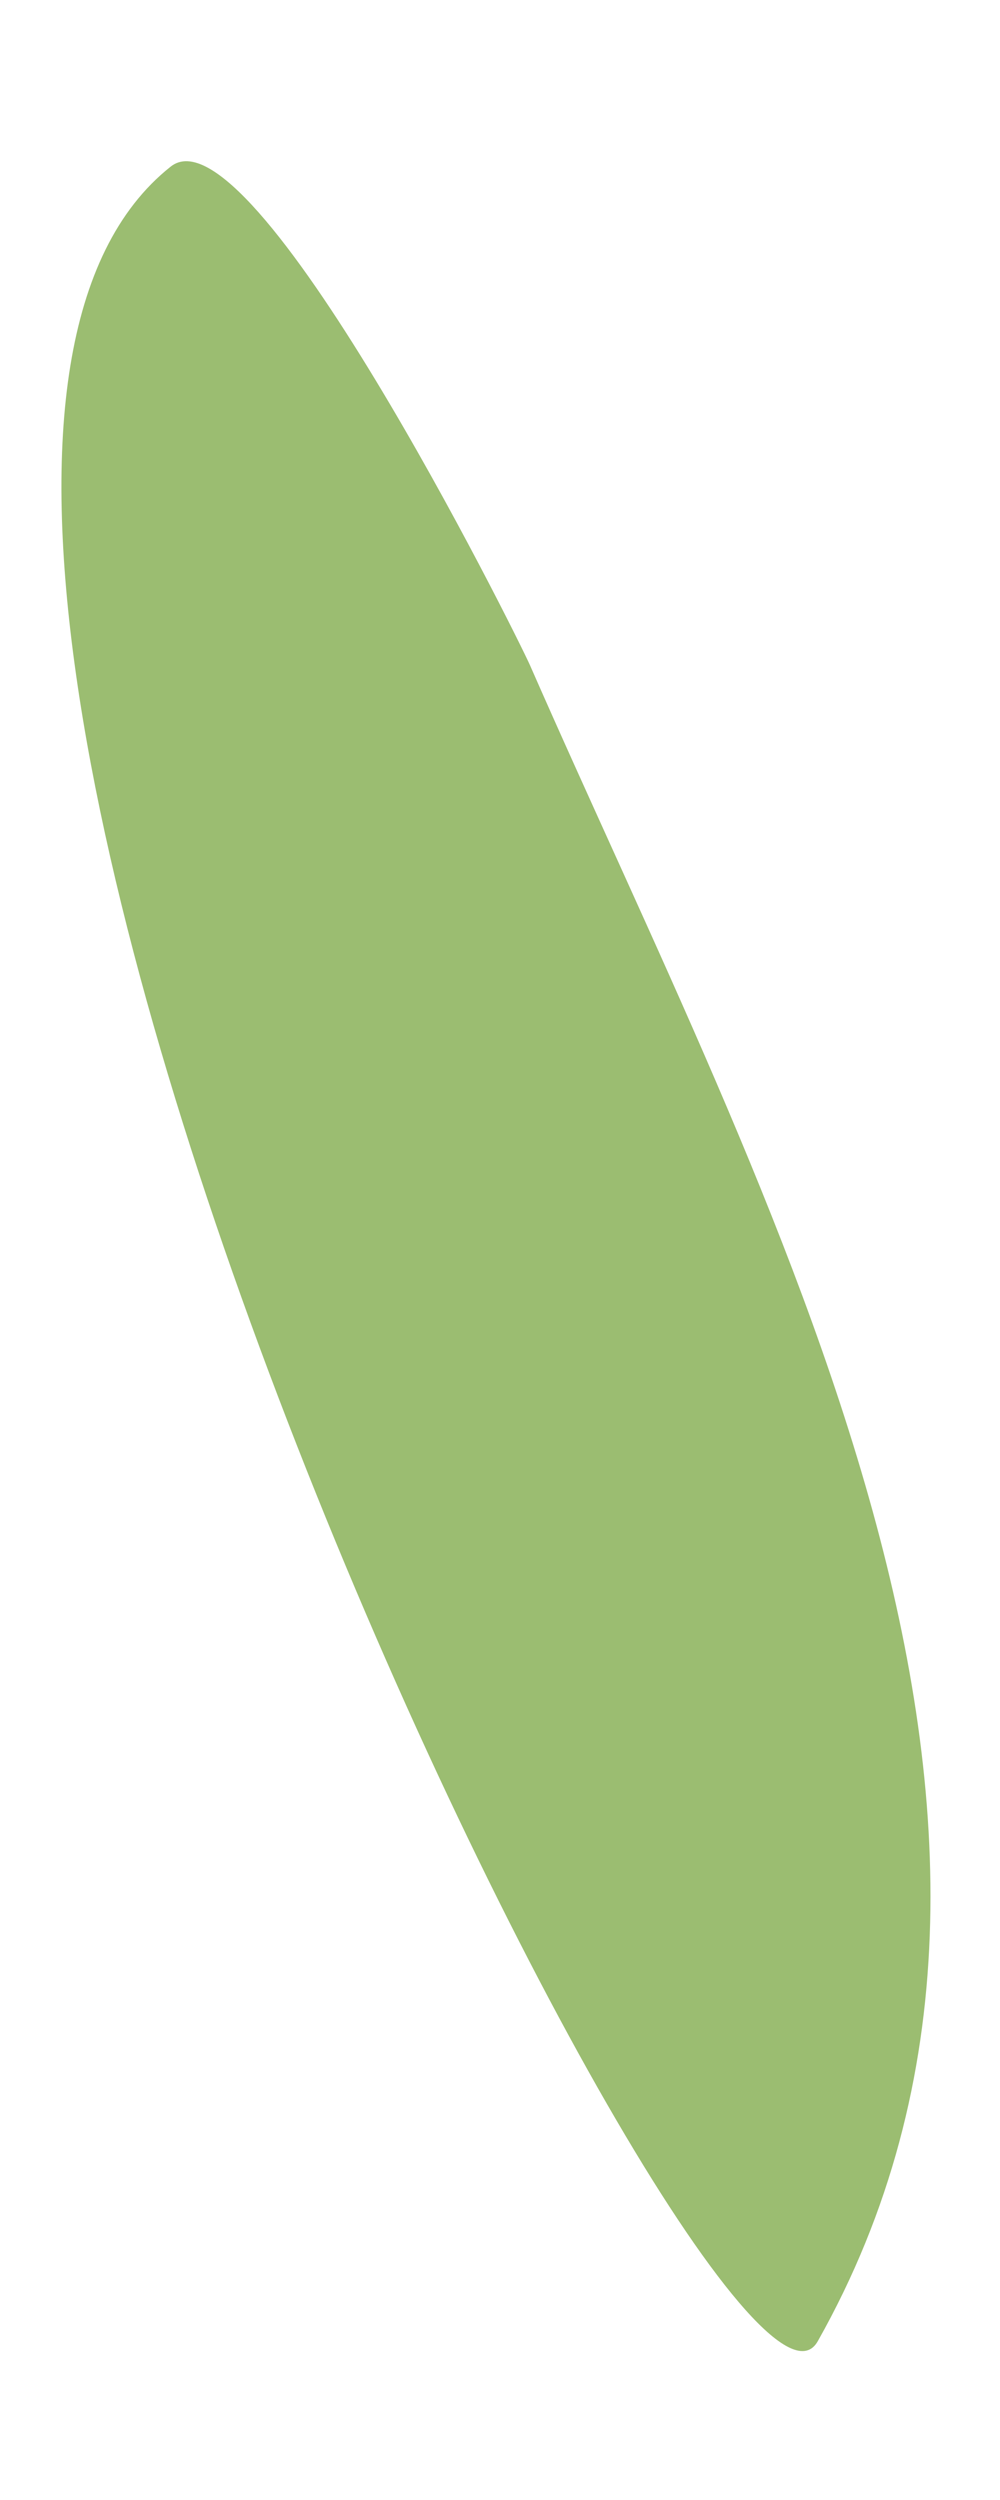 <svg width="4" height="10" viewBox="0 0 4 10" fill="none" xmlns="http://www.w3.org/2000/svg">
<path fill-rule="evenodd" clip-rule="evenodd" d="M3.271 9.365C2.896 10.031 -1.047 2.042 0.682 0.667C1.005 0.406 2.062 2.531 2.12 2.661C3.068 4.823 4.443 7.286 3.271 9.365Z" fill="#9BBD71"/>
</svg>
